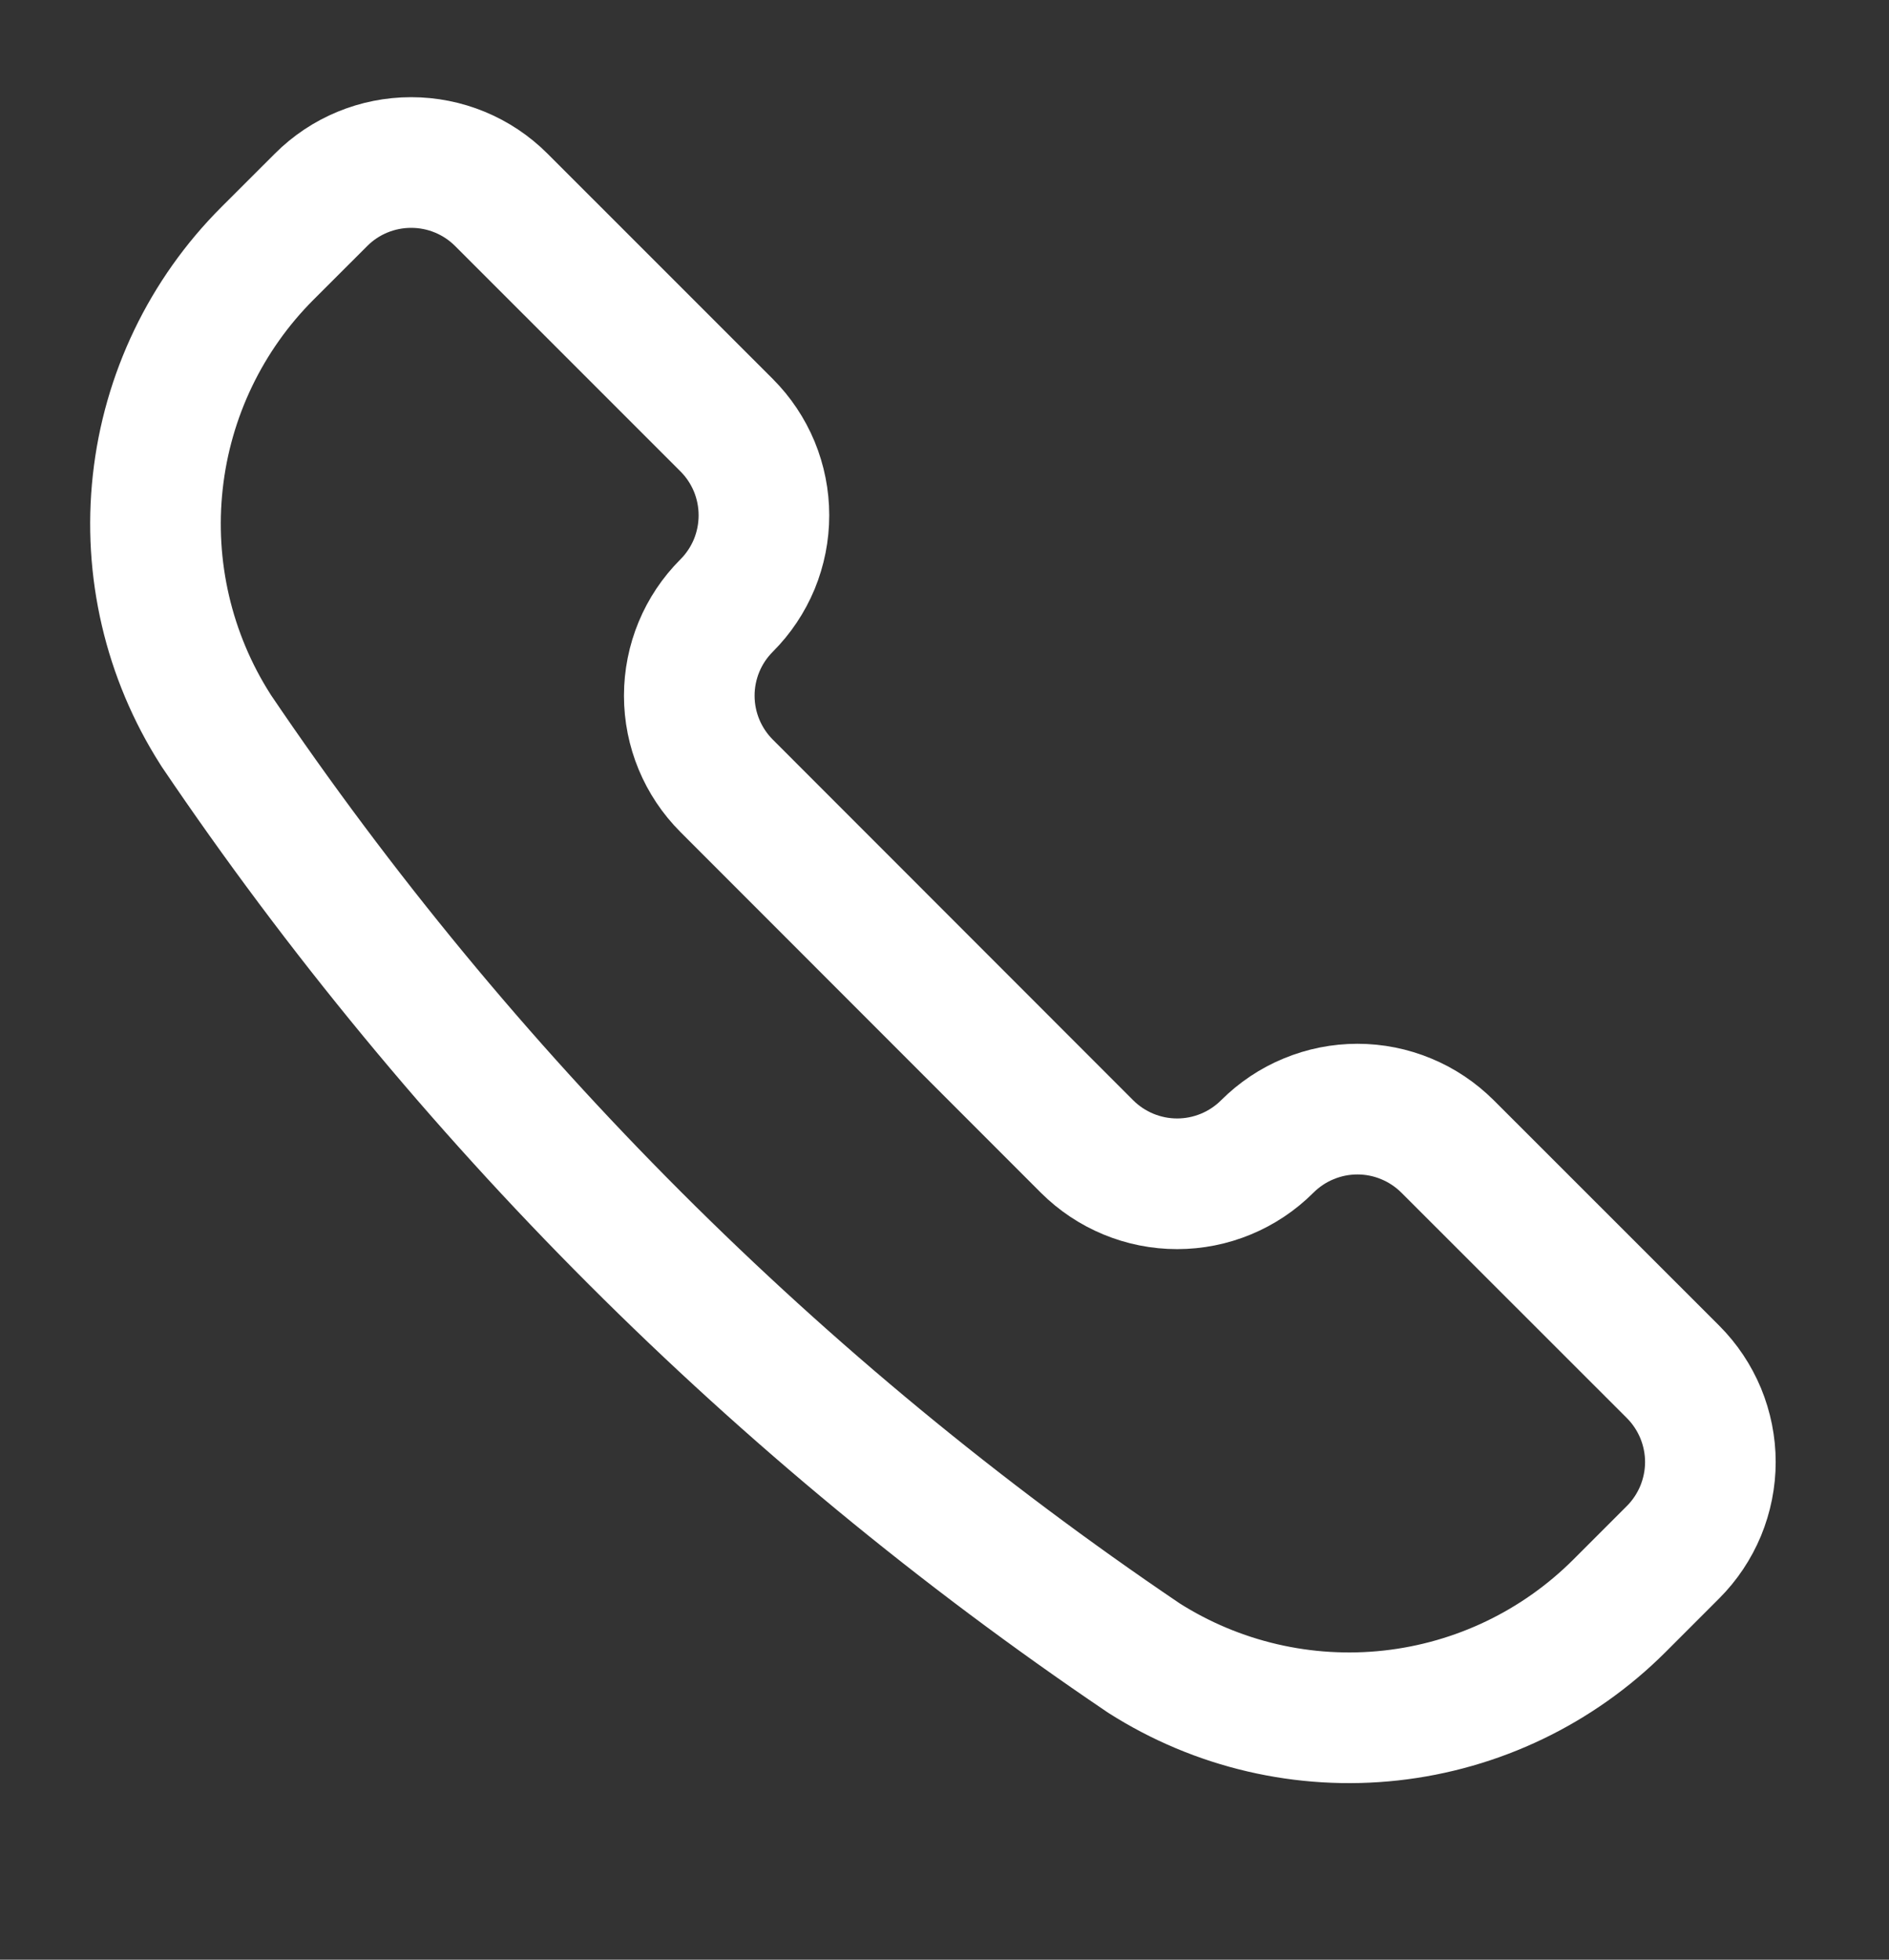 <svg width="27" height="28" viewBox="0 0 27 28" fill="none" xmlns="http://www.w3.org/2000/svg">
<rect x="0" y="0" width="27" height="28" fill="#333333" stroke="none"/>
<path d="M16.335 23.68L16.348 23.689C17.397 24.357 18.643 24.647 19.88 24.511C21.116 24.375 22.269 23.822 23.149 22.942L23.913 22.178C24.082 22.009 24.216 21.808 24.308 21.587C24.399 21.366 24.447 21.128 24.447 20.889C24.447 20.65 24.399 20.413 24.308 20.192C24.216 19.971 24.082 19.77 23.913 19.601L20.691 16.381C20.521 16.212 20.32 16.077 20.099 15.986C19.878 15.894 19.641 15.847 19.402 15.847C19.163 15.847 18.926 15.894 18.705 15.986C18.483 16.077 18.283 16.212 18.113 16.381C17.772 16.722 17.308 16.914 16.825 16.914C16.342 16.914 15.879 16.722 15.537 16.381L10.386 11.228C10.044 10.886 9.852 10.423 9.852 9.94C9.852 9.457 10.044 8.993 10.386 8.652C10.555 8.483 10.689 8.282 10.781 8.061C10.872 7.839 10.919 7.603 10.919 7.363C10.919 7.124 10.872 6.887 10.781 6.666C10.689 6.445 10.555 6.244 10.386 6.075L7.165 2.855C6.823 2.513 6.36 2.322 5.877 2.322C5.394 2.322 4.93 2.513 4.589 2.855L3.824 3.619C2.944 4.498 2.39 5.652 2.255 6.888C2.119 8.125 2.409 9.371 3.078 10.42L3.085 10.432C6.615 15.654 11.113 20.151 16.335 23.68V23.68Z" stroke="white" stroke-width="1.867" stroke-linecap="round" stroke-linejoin="round"/>
</svg>
